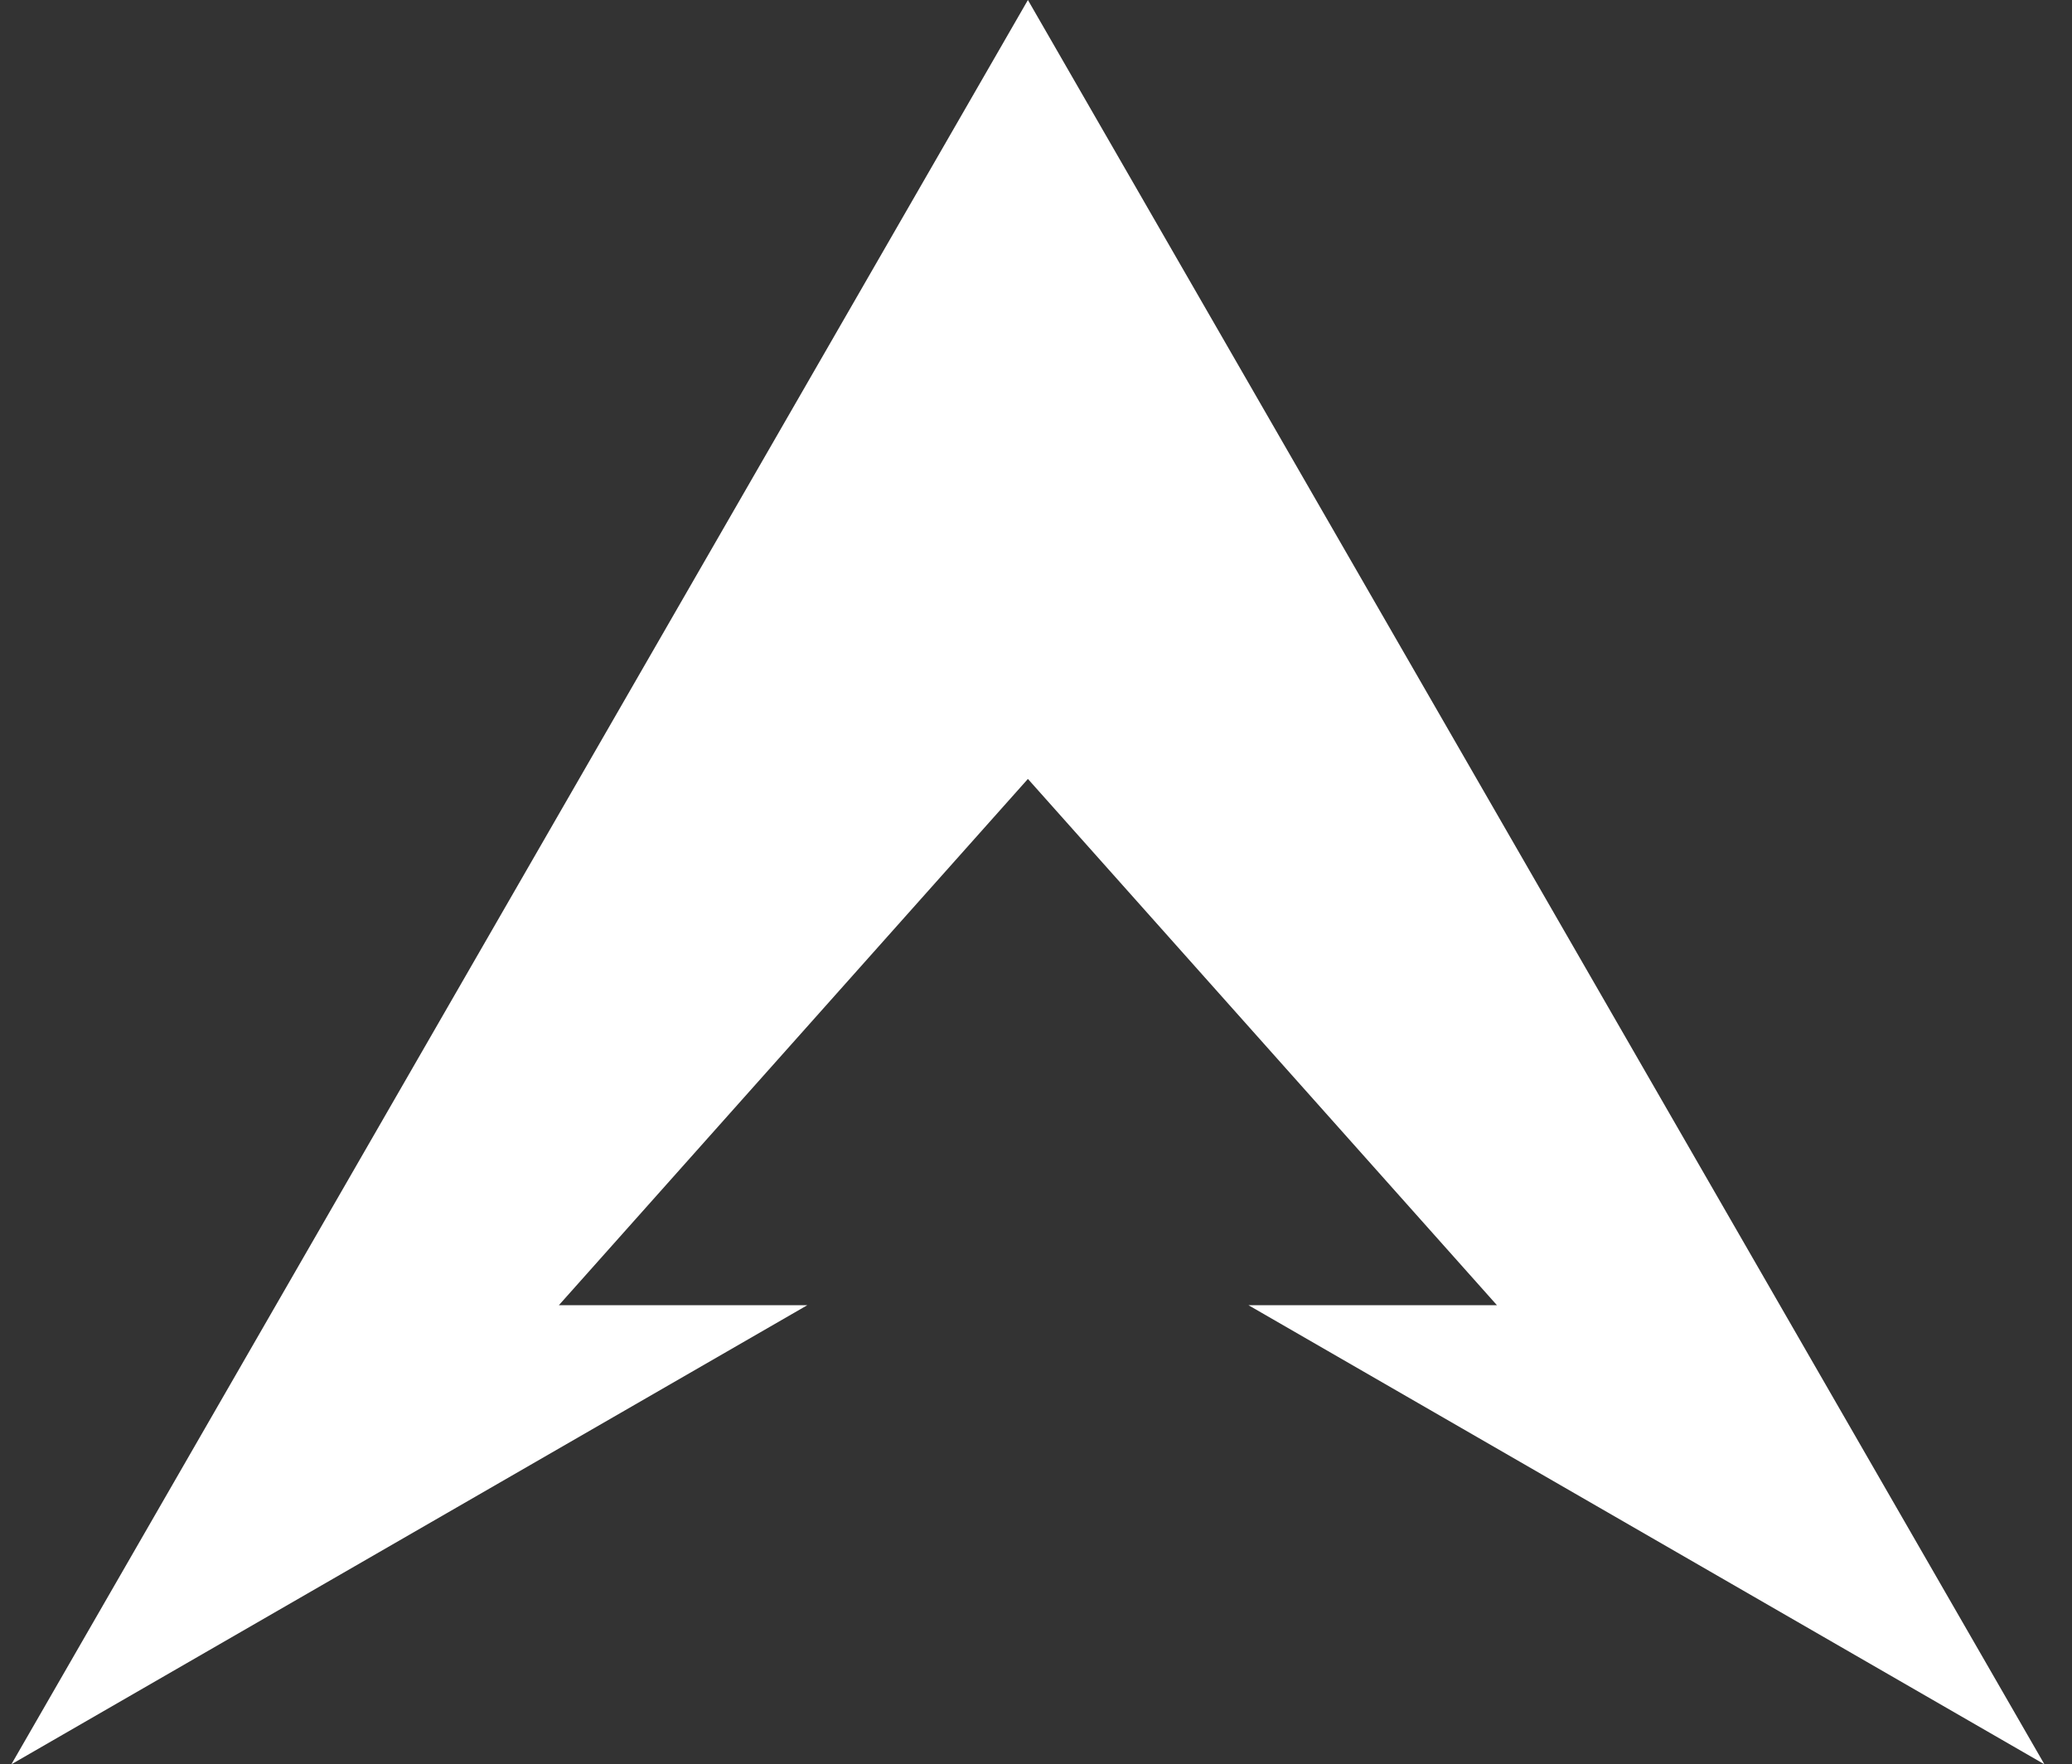 <svg width="74" height="63" viewBox="0 0 74 63" fill="none" xmlns="http://www.w3.org/2000/svg">
<rect x="0" y="0" width="74" height="63" fill="#333333" stroke="none"/>
<path fill-rule="evenodd" clip-rule="evenodd" d="M73.015 63L36.711 0L0.406 63L28.831 46.607H19.959L36.711 27.814L53.463 46.607H44.59L73.015 63Z" fill="white"/>
</svg>
